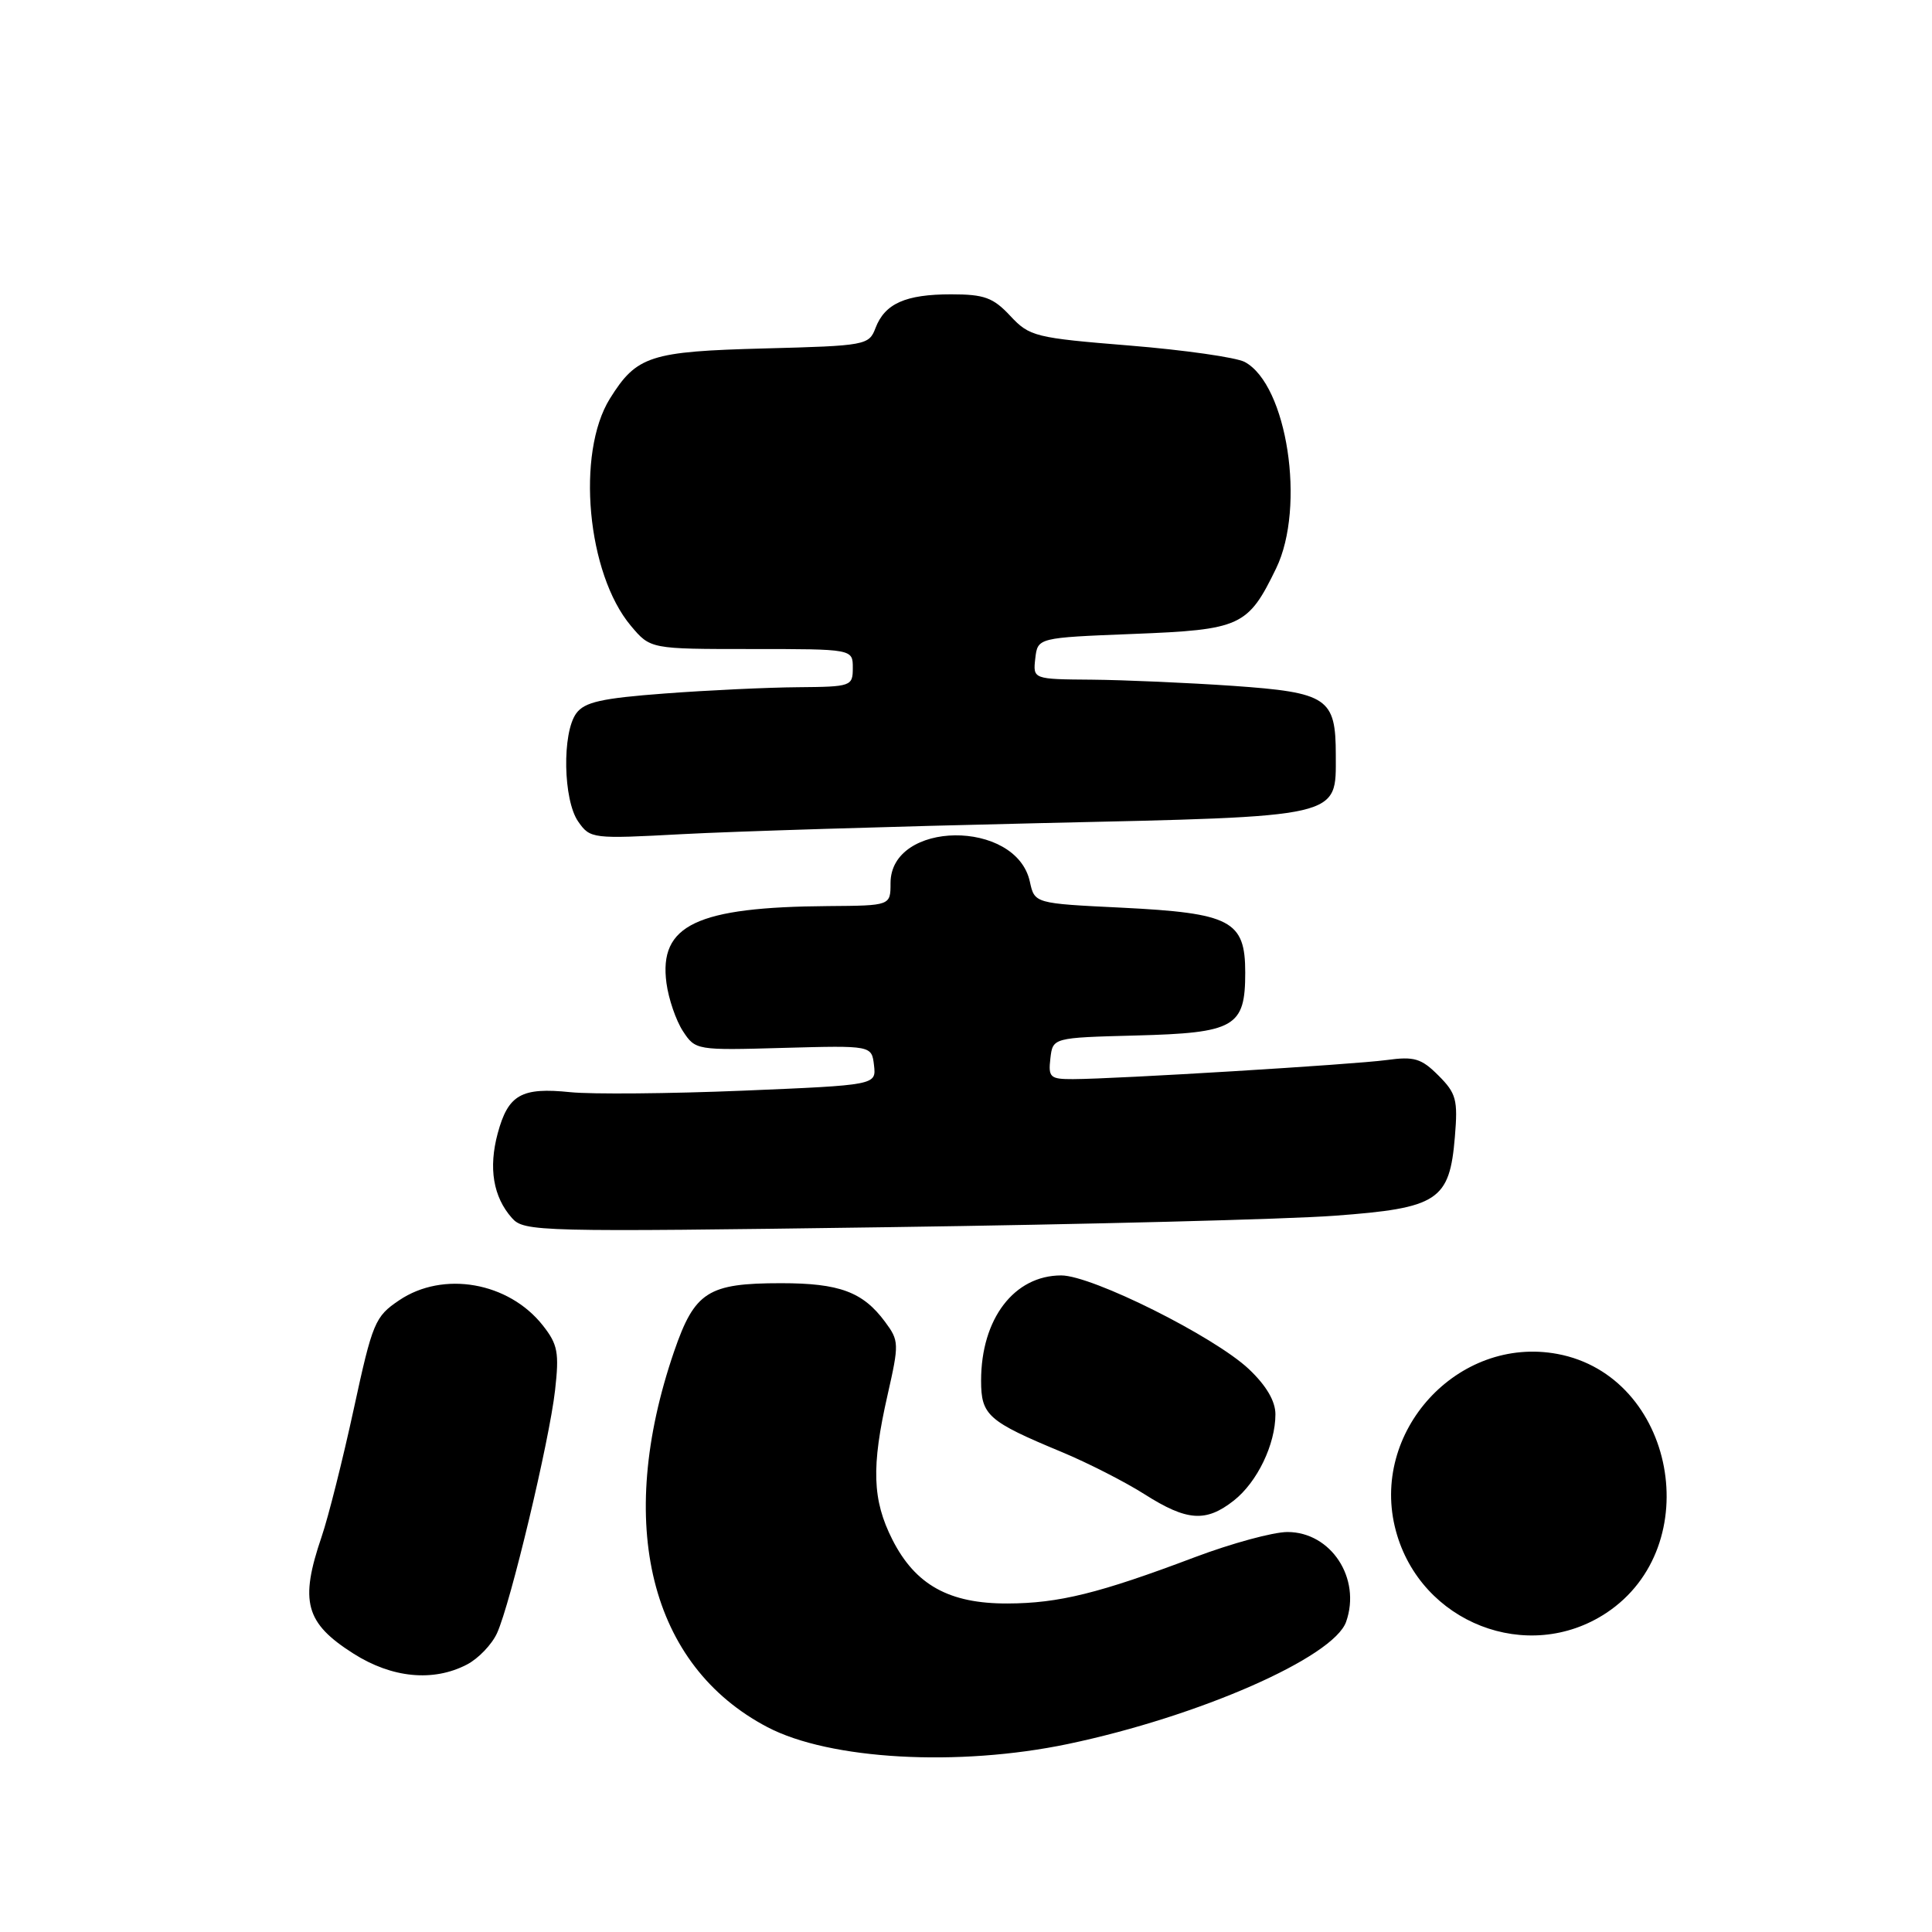 <?xml version="1.0" encoding="UTF-8" standalone="no"?>
<!DOCTYPE svg PUBLIC "-//W3C//DTD SVG 1.1//EN" "http://www.w3.org/Graphics/SVG/1.1/DTD/svg11.dtd" >
<svg xmlns="http://www.w3.org/2000/svg" xmlns:xlink="http://www.w3.org/1999/xlink" version="1.1" viewBox="0 0 256 256">
 <g >
 <path fill="currentColor"
d=" M 141.50 231.09 C 158.86 227.45 176.72 219.61 178.37 214.89 C 180.39 209.14 176.37 203.00 170.59 203.00 C 168.71 203.00 163.20 204.50 158.34 206.33 C 145.63 211.13 140.29 212.45 133.50 212.47 C 125.77 212.50 121.29 210.01 118.25 204.02 C 115.58 198.75 115.44 194.37 117.61 184.83 C 119.15 178.03 119.14 177.66 117.26 175.13 C 114.33 171.18 111.22 170.03 103.50 170.03 C 93.80 170.03 92.05 171.15 89.32 179.08 C 81.47 201.99 86.12 220.70 101.70 228.86 C 109.94 233.18 126.96 234.13 141.50 231.09 Z  M 61.85 220.57 C 63.37 219.79 65.17 217.91 65.86 216.40 C 67.65 212.47 72.79 190.95 73.55 184.21 C 74.11 179.23 73.91 178.14 71.93 175.63 C 67.40 169.88 58.73 168.36 52.90 172.29 C 49.68 174.45 49.36 175.23 46.87 186.72 C 45.42 193.40 43.51 201.00 42.62 203.61 C 39.68 212.23 40.45 215.06 46.85 219.12 C 51.94 222.35 57.40 222.88 61.85 220.57 Z  M 212.85 213.72 C 226.21 204.87 221.97 182.34 206.39 179.41 C 193.17 176.93 181.43 189.76 184.96 202.84 C 188.24 215.05 202.46 220.59 212.85 213.72 Z  M 163.49 198.83 C 166.59 196.39 169.00 191.39 169.00 187.40 C 169.00 185.65 167.79 183.60 165.48 181.41 C 160.88 177.08 144.70 169.00 140.62 169.00 C 134.38 169.00 130.00 174.75 130.00 182.94 C 130.00 187.54 130.90 188.33 140.71 192.41 C 144.12 193.83 149.05 196.34 151.65 197.99 C 157.28 201.57 159.79 201.74 163.49 198.83 Z  M 176.85 161.09 C 190.57 160.08 192.08 159.09 192.78 150.63 C 193.19 145.72 192.96 144.87 190.60 142.51 C 188.33 140.24 187.40 139.96 183.74 140.46 C 179.31 141.06 147.93 142.97 142.18 142.99 C 139.15 143.00 138.89 142.76 139.18 140.25 C 139.50 137.50 139.50 137.50 150.46 137.21 C 163.65 136.87 165.00 136.09 165.00 128.87 C 165.00 121.98 163.10 120.99 148.60 120.27 C 137.09 119.71 137.09 119.71 136.46 116.82 C 134.64 108.52 118.00 108.70 118.00 117.02 C 118.00 120.00 118.00 120.00 109.75 120.06 C 92.29 120.19 87.28 122.57 88.31 130.27 C 88.59 132.36 89.57 135.22 90.49 136.63 C 92.15 139.16 92.27 139.18 103.83 138.85 C 115.50 138.53 115.50 138.53 115.81 141.15 C 116.11 143.78 116.11 143.78 98.43 144.52 C 88.70 144.92 78.42 145.01 75.58 144.72 C 69.08 144.05 67.34 145.04 65.95 150.17 C 64.71 154.78 65.35 158.59 67.83 161.39 C 69.44 163.21 71.22 163.26 117.50 162.61 C 143.90 162.24 170.61 161.56 176.85 161.09 Z  M 137.77 109.07 C 178.14 108.16 177.00 108.42 177.00 100.04 C 177.00 92.48 175.93 91.76 163.38 90.88 C 157.40 90.47 148.98 90.10 144.68 90.06 C 136.87 90.00 136.87 90.00 137.18 87.25 C 137.50 84.50 137.50 84.50 150.15 84.00 C 164.44 83.44 165.36 83.01 169.10 75.30 C 173.03 67.17 170.56 50.98 164.93 47.96 C 163.80 47.36 156.95 46.38 149.71 45.79 C 137.14 44.77 136.42 44.59 133.87 41.86 C 131.60 39.43 130.43 39.00 126.03 39.00 C 119.99 39.00 117.25 40.22 116.01 43.46 C 115.15 45.74 114.72 45.82 101.31 46.17 C 86.13 46.57 84.36 47.14 80.82 52.81 C 76.31 60.05 77.78 76.02 83.60 82.93 C 86.18 86.00 86.18 86.00 99.59 86.00 C 113.00 86.00 113.00 86.00 113.00 88.50 C 113.00 90.93 112.80 91.00 105.75 91.06 C 101.76 91.09 93.82 91.46 88.11 91.89 C 79.71 92.52 77.46 93.02 76.36 94.52 C 74.46 97.12 74.62 106.02 76.62 108.87 C 78.21 111.14 78.48 111.17 90.37 110.53 C 97.04 110.17 118.37 109.51 137.77 109.07 Z "/>
</g>
</svg>